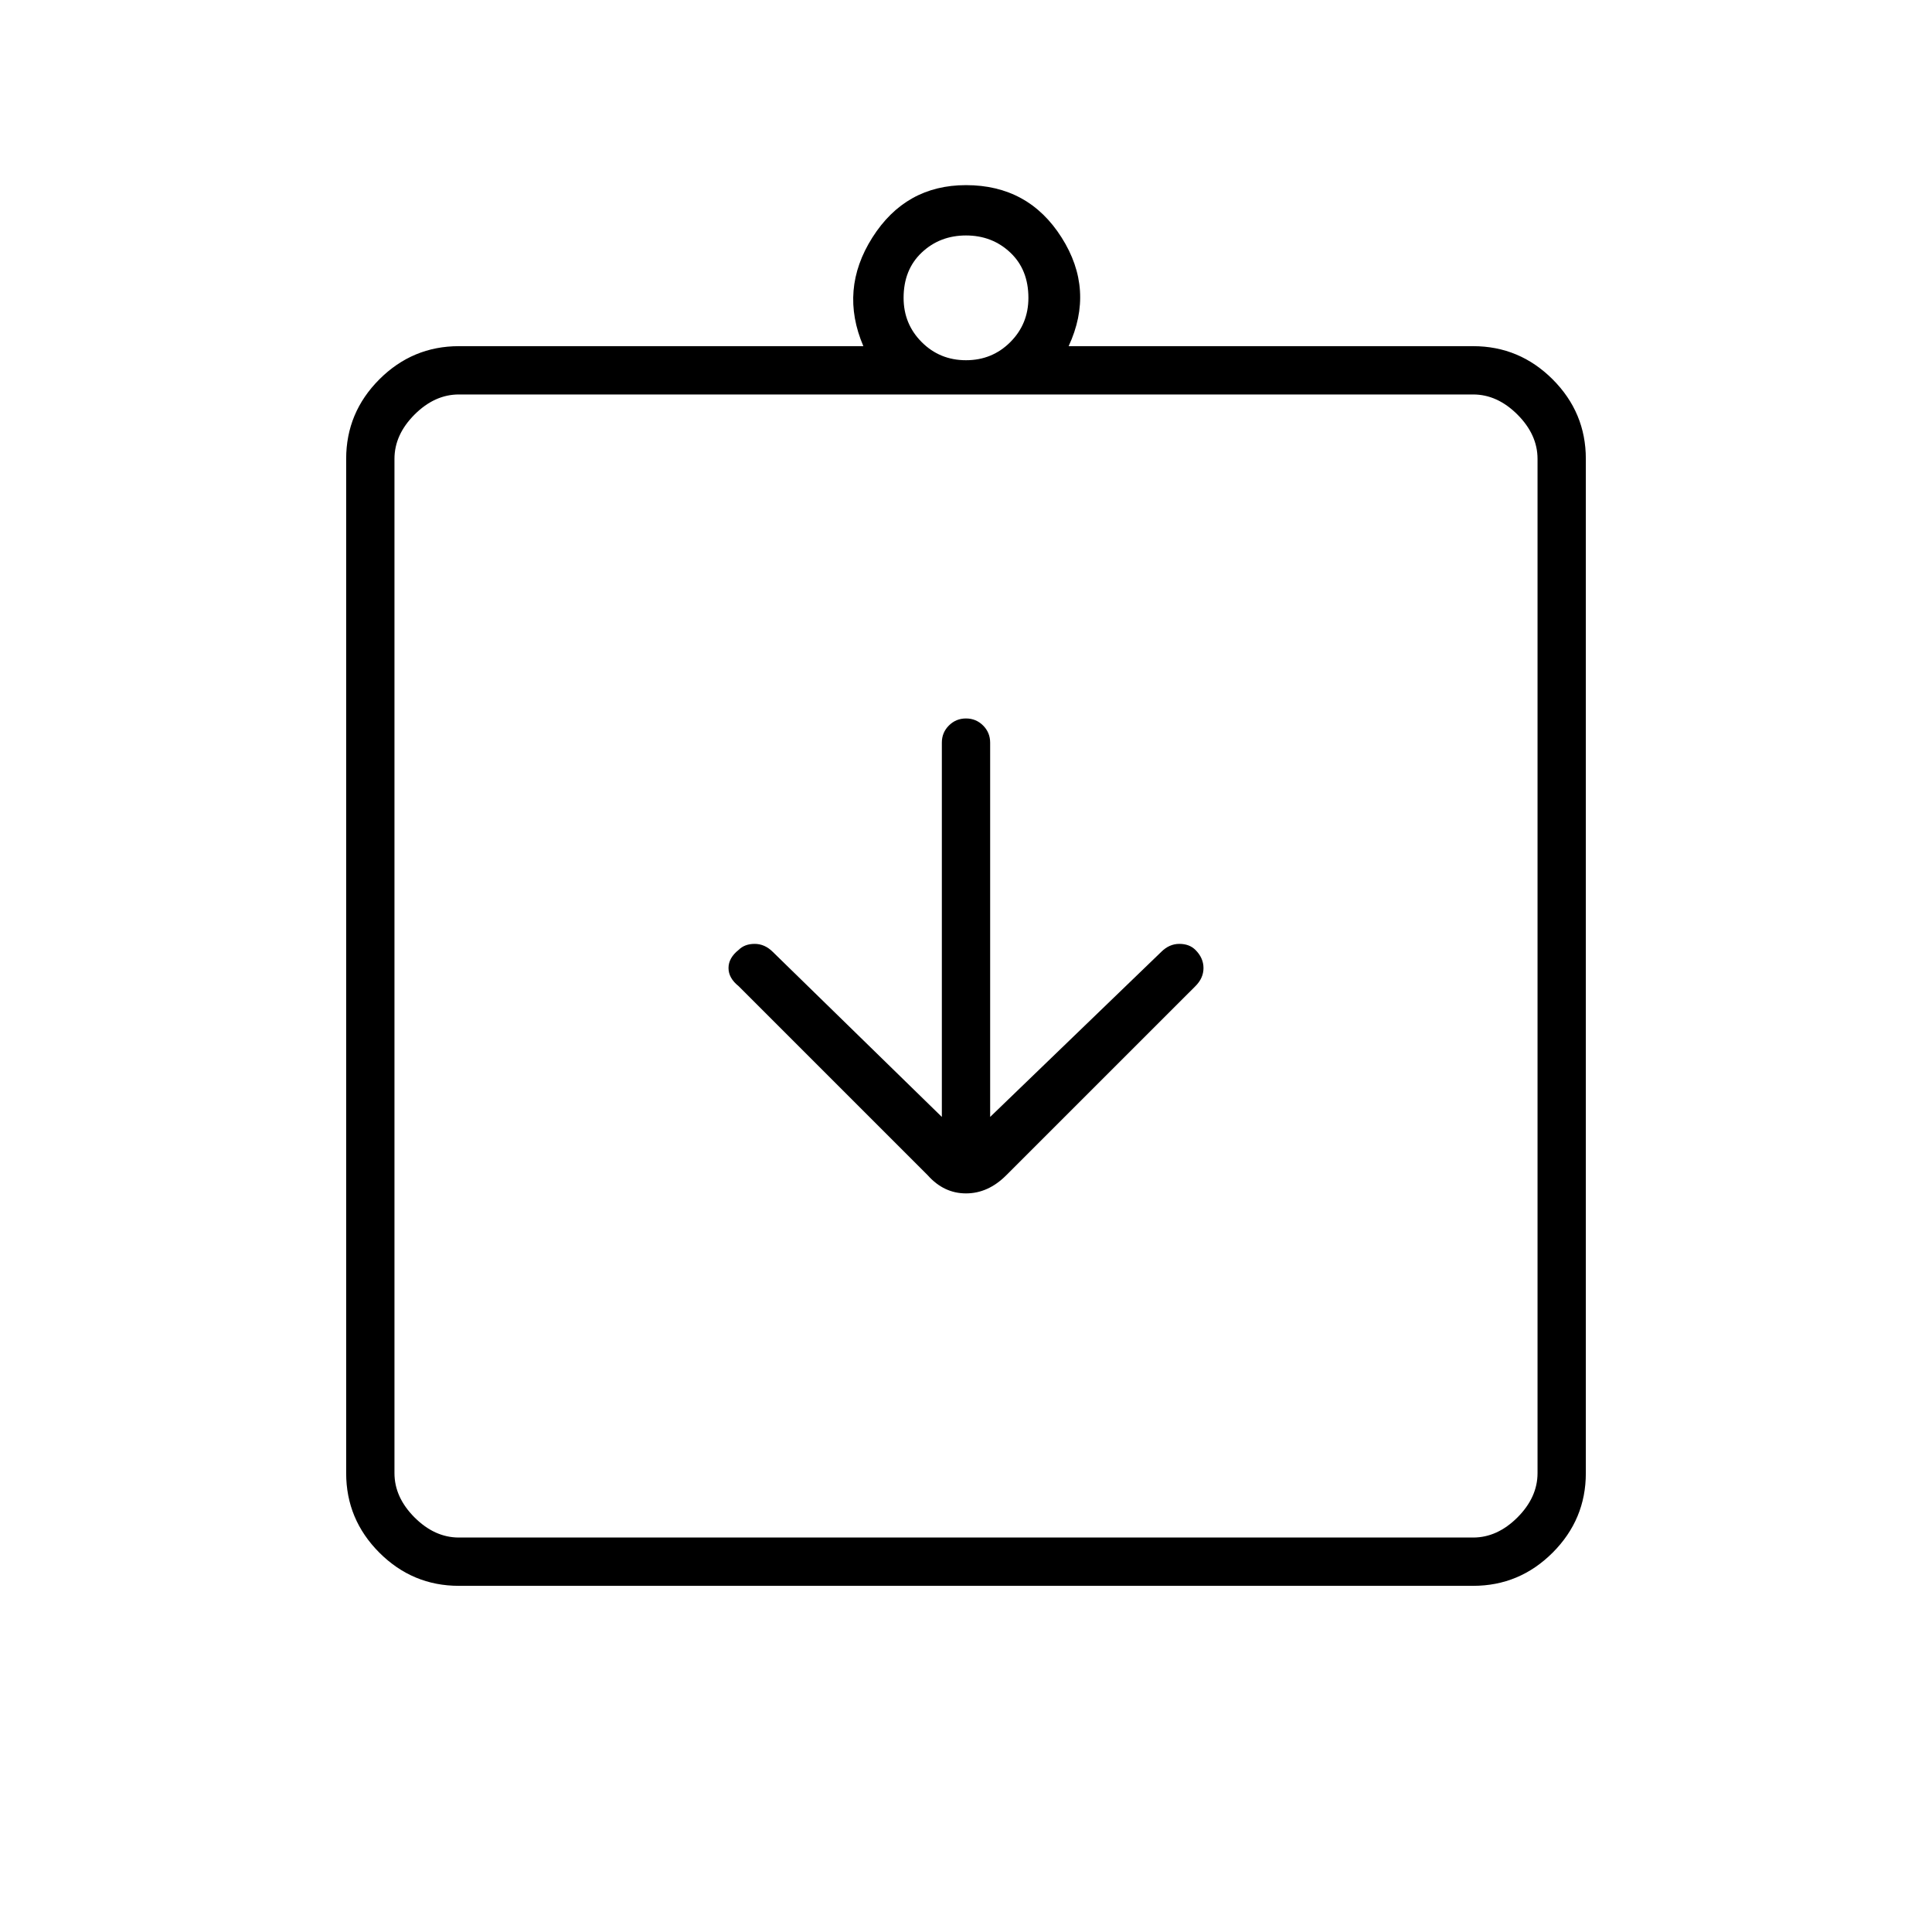 <svg xmlns="http://www.w3.org/2000/svg" height="40" width="40"><path d="M19.208 24.333q.334.375.792.375t.833-.375l3.917-3.916q.167-.167.167-.375 0-.209-.167-.375-.125-.125-.333-.125-.209 0-.375.166L20.5 23.125v-7.75q0-.208-.146-.354T20 14.875q-.208 0-.354.146t-.146.354v7.75L16 19.708q-.167-.166-.375-.166t-.333.125q-.209.166-.209.375 0 .208.209.375Zm-9.708 7.5h21q.5 0 .917-.416.416-.417.416-.917v-21q0-.5-.416-.917-.417-.416-.917-.416h-21q-.5 0-.917.416-.416.417-.416.917v21q0 .5.416.917.417.416.917.416ZM8.167 8.167v23.666V8.167ZM9.5 32.833q-.958 0-1.646-.687-.687-.688-.687-1.646v-21q0-.958.687-1.646.688-.687 1.646-.687h8.375q-.5-1.167.187-2.25Q18.75 3.833 20 3.833q1.292 0 1.979 1.084.688 1.083.146 2.25H30.5q.958 0 1.646.687.687.688.687 1.646v21q0 .958-.687 1.646-.688.687-1.646.687ZM20 7.458q.542 0 .917-.375t.375-.916q0-.584-.375-.938T20 4.875q-.542 0-.917.354t-.375.938q0 .541.375.916t.917.375Z"/></svg>